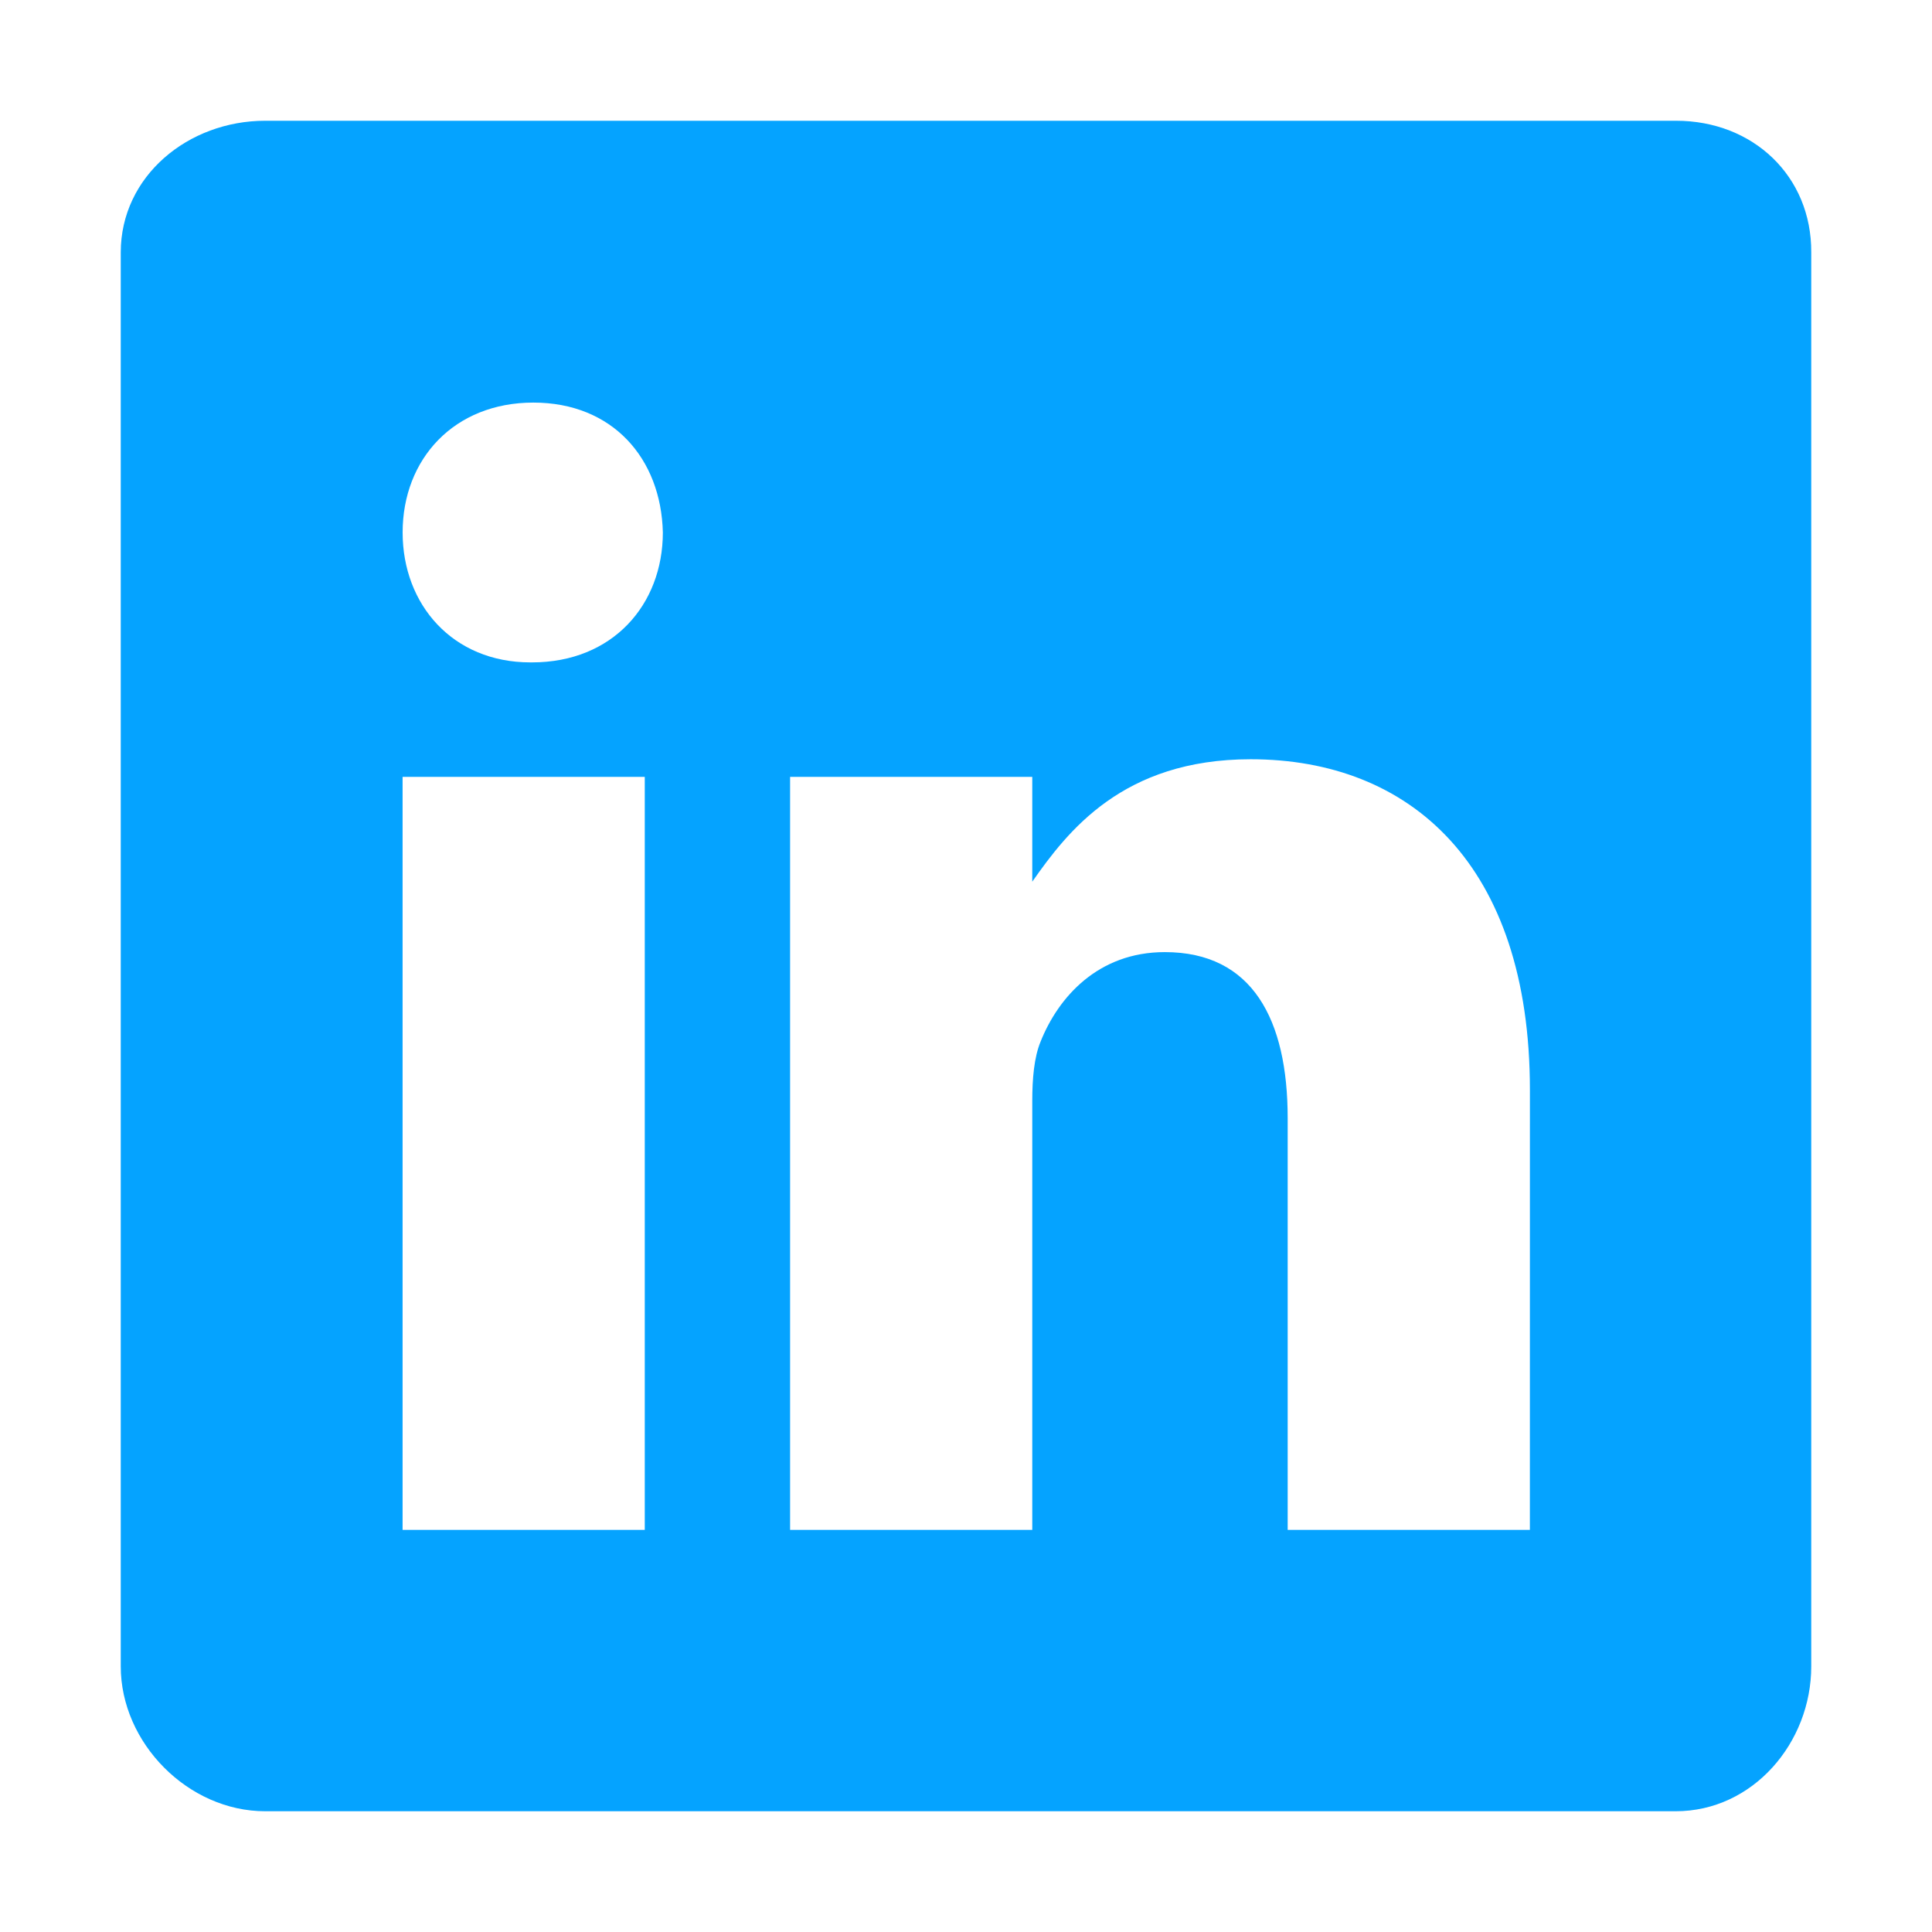 <svg width="100" height="100" viewBox="0 0 100 100" fill="none" xmlns="http://www.w3.org/2000/svg">
<path d="M86.752 6.25H13.727C9.736 6.25 6.25 9.121 6.25 13.065V86.252C6.25 90.217 9.736 93.75 13.727 93.75H86.731C90.742 93.75 93.75 90.193 93.75 86.252V13.065C93.773 9.121 90.742 6.25 86.752 6.25ZM33.373 79.186H20.838V40.211H33.373V79.186ZM27.539 34.285H27.449C23.438 34.285 20.84 31.299 20.84 27.561C20.84 23.754 23.506 20.838 27.607 20.838C31.709 20.838 34.219 23.732 34.309 27.561C34.307 31.299 31.709 34.285 27.539 34.285ZM79.186 79.186H66.65V57.875C66.65 52.77 64.826 49.281 60.291 49.281C56.826 49.281 54.775 51.625 53.863 53.908C53.522 54.728 53.43 55.846 53.43 56.986V79.186H40.895V40.211H53.43V45.635C55.254 43.037 58.103 39.299 64.734 39.299C72.963 39.299 79.188 44.723 79.188 56.416L79.186 79.186Z" fill="#05A3FF"/>
</svg>
